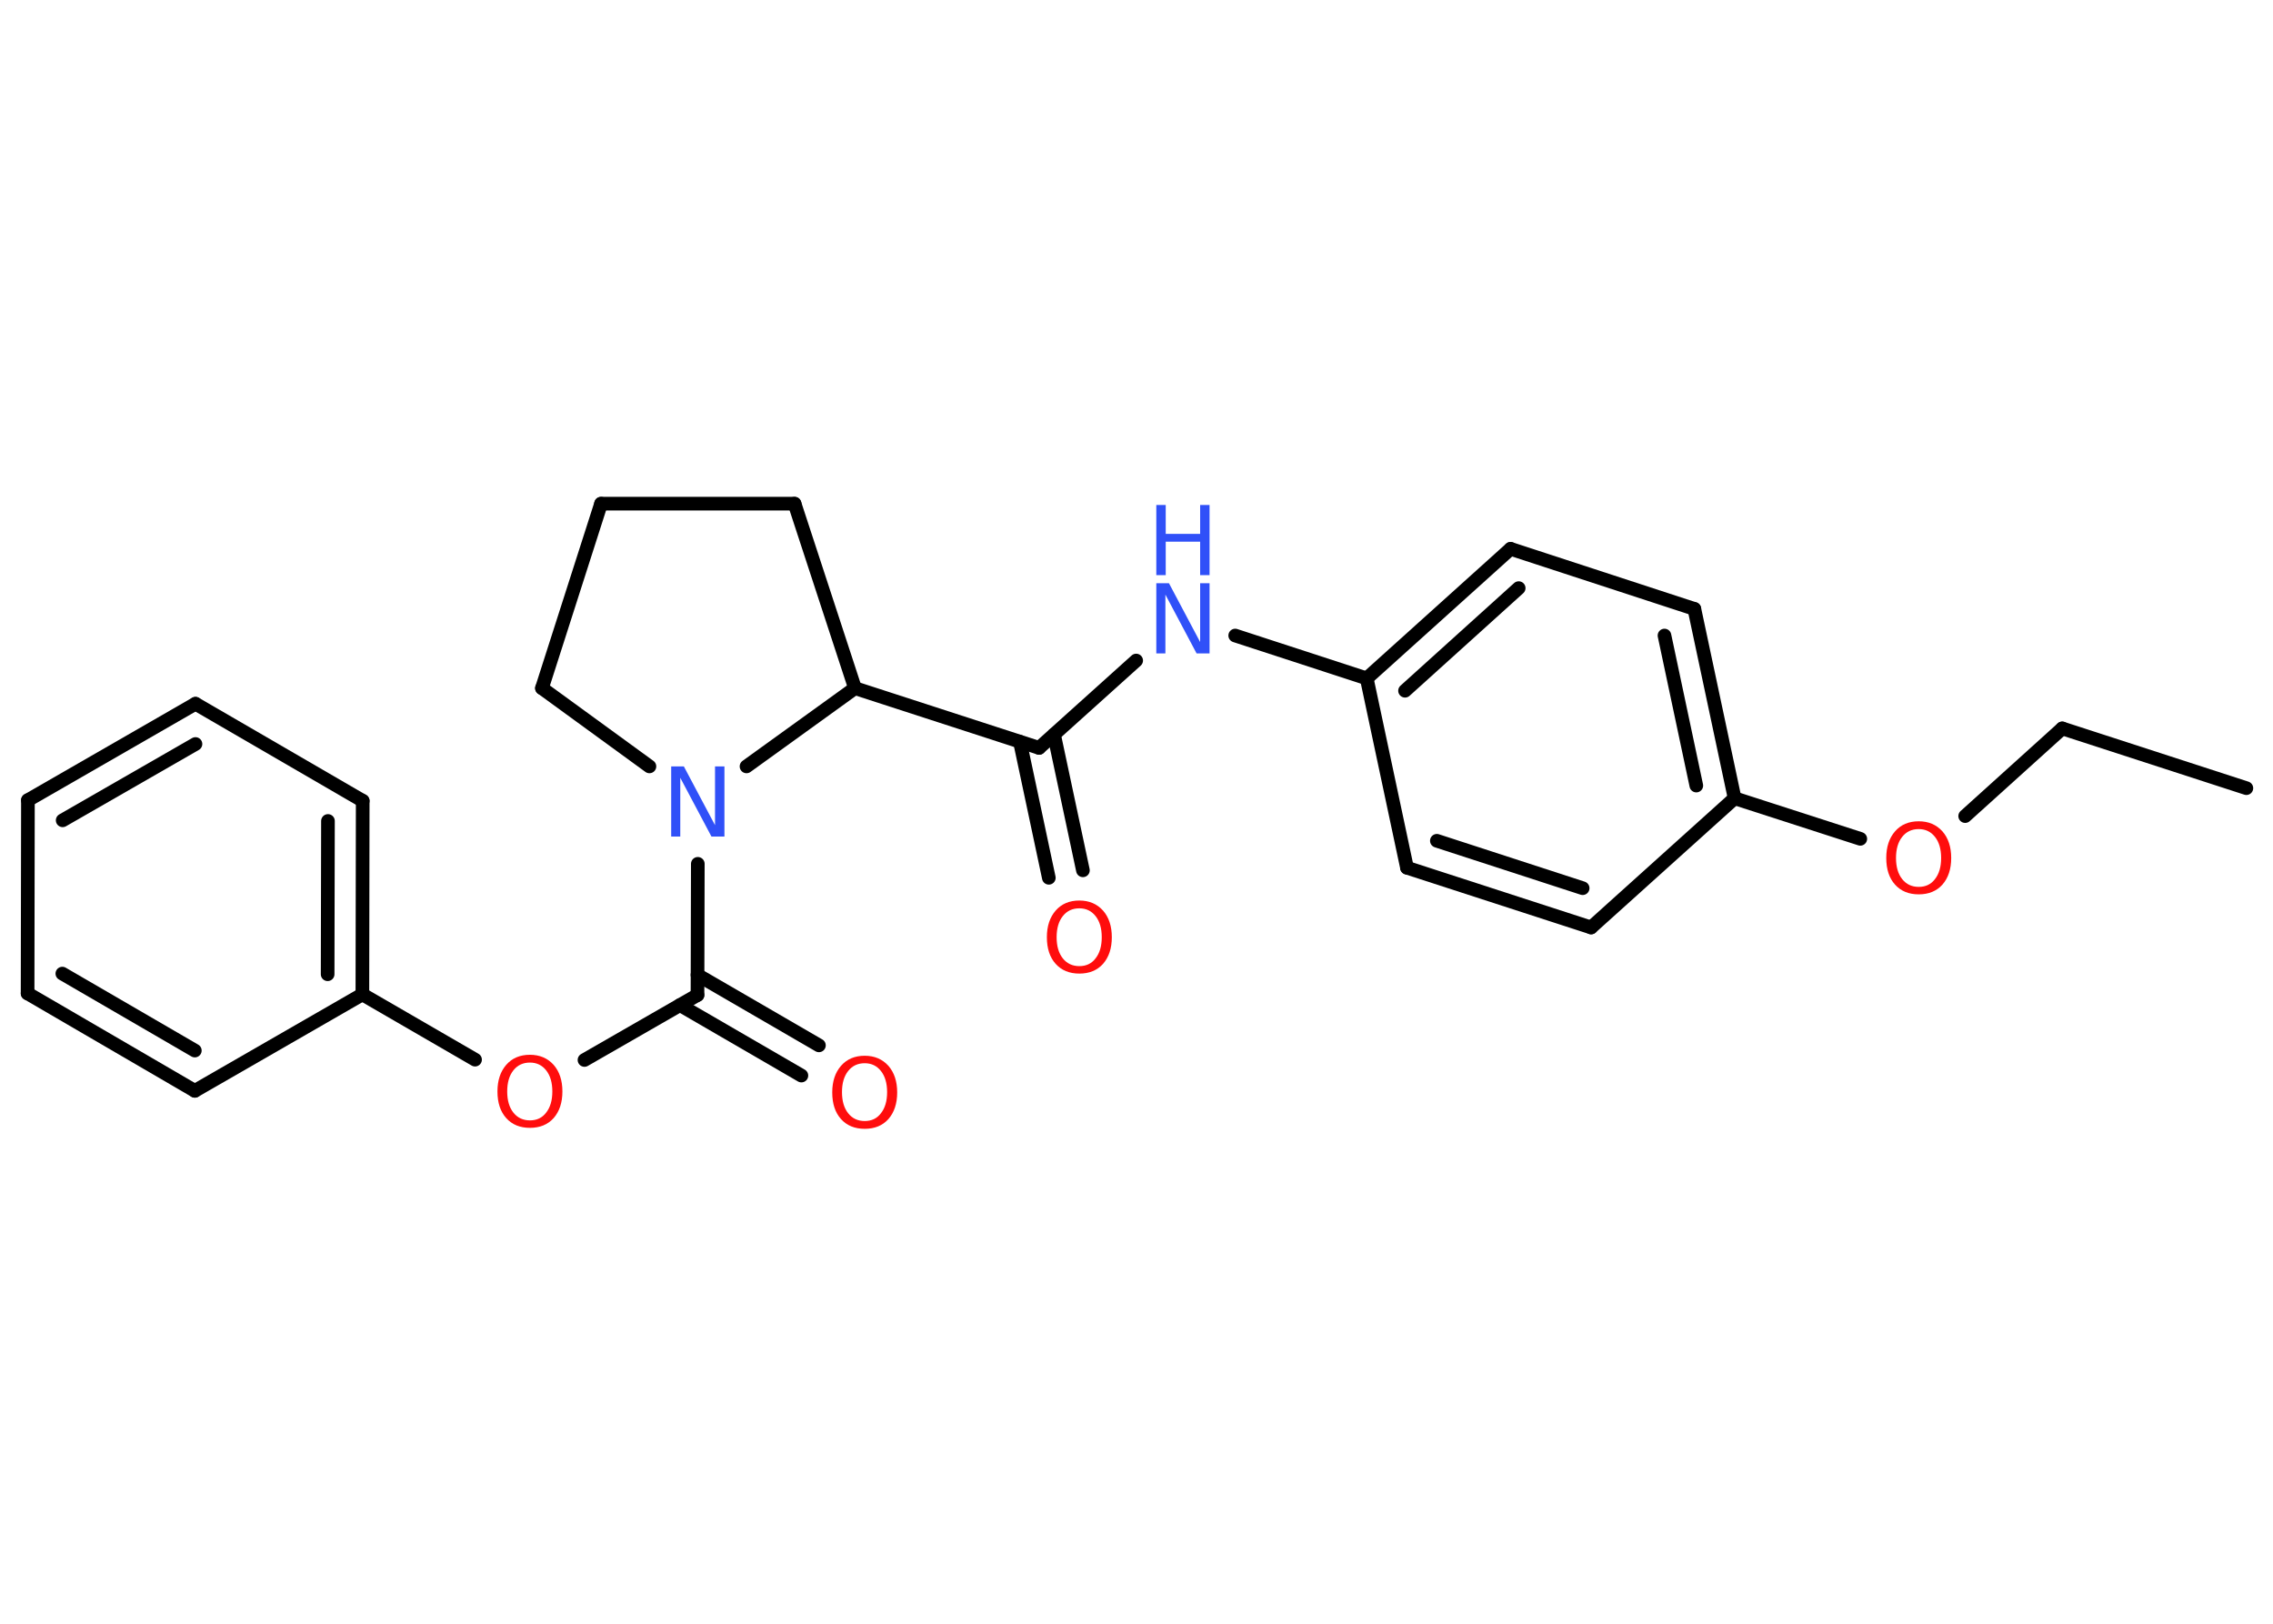 <?xml version='1.0' encoding='UTF-8'?>
<!DOCTYPE svg PUBLIC "-//W3C//DTD SVG 1.1//EN" "http://www.w3.org/Graphics/SVG/1.1/DTD/svg11.dtd">
<svg version='1.2' xmlns='http://www.w3.org/2000/svg' xmlns:xlink='http://www.w3.org/1999/xlink' width='70.0mm' height='50.0mm' viewBox='0 0 70.0 50.0'>
  <desc>Generated by the Chemistry Development Kit (http://github.com/cdk)</desc>
  <g stroke-linecap='round' stroke-linejoin='round' stroke='#000000' stroke-width='.42' fill='#FF0D0D'>
    <rect x='.0' y='.0' width='70.0' height='50.0' fill='#FFFFFF' stroke='none'/>
    <g id='mol1' class='mol'>
      <line id='mol1bnd1' class='bond' x1='69.18' y1='24.27' x2='63.51' y2='22.43'/>
      <line id='mol1bnd2' class='bond' x1='63.51' y1='22.43' x2='60.52' y2='25.13'/>
      <line id='mol1bnd3' class='bond' x1='57.29' y1='25.83' x2='53.42' y2='24.58'/>
      <g id='mol1bnd4' class='bond'>
        <line x1='53.42' y1='24.58' x2='52.18' y2='18.75'/>
        <line x1='52.24' y1='24.19' x2='51.26' y2='19.57'/>
      </g>
      <line id='mol1bnd5' class='bond' x1='52.18' y1='18.75' x2='46.52' y2='16.9'/>
      <g id='mol1bnd6' class='bond'>
        <line x1='46.52' y1='16.9' x2='42.09' y2='20.89'/>
        <line x1='46.77' y1='18.11' x2='43.27' y2='21.27'/>
      </g>
      <line id='mol1bnd7' class='bond' x1='42.09' y1='20.89' x2='38.04' y2='19.57'/>
      <line id='mol1bnd8' class='bond' x1='34.99' y1='20.34' x2='32.0' y2='23.03'/>
      <g id='mol1bnd9' class='bond'>
        <line x1='32.46' y1='22.62' x2='33.35' y2='26.8'/>
        <line x1='31.41' y1='22.84' x2='32.3' y2='27.03'/>
      </g>
      <line id='mol1bnd10' class='bond' x1='32.0' y1='23.03' x2='26.33' y2='21.19'/>
      <line id='mol1bnd11' class='bond' x1='26.33' y1='21.19' x2='24.47' y2='15.51'/>
      <line id='mol1bnd12' class='bond' x1='24.47' y1='15.51' x2='18.51' y2='15.51'/>
      <line id='mol1bnd13' class='bond' x1='18.51' y1='15.51' x2='16.69' y2='21.19'/>
      <line id='mol1bnd14' class='bond' x1='16.69' y1='21.19' x2='20.0' y2='23.6'/>
      <line id='mol1bnd15' class='bond' x1='26.33' y1='21.19' x2='22.99' y2='23.6'/>
      <line id='mol1bnd16' class='bond' x1='21.49' y1='26.6' x2='21.48' y2='30.64'/>
      <g id='mol1bnd17' class='bond'>
        <line x1='21.48' y1='30.02' x2='25.22' y2='32.19'/>
        <line x1='20.94' y1='30.95' x2='24.68' y2='33.12'/>
      </g>
      <line id='mol1bnd18' class='bond' x1='21.48' y1='30.64' x2='18.0' y2='32.64'/>
      <line id='mol1bnd19' class='bond' x1='14.63' y1='32.63' x2='11.16' y2='30.62'/>
      <g id='mol1bnd20' class='bond'>
        <line x1='11.16' y1='30.62' x2='11.17' y2='24.66'/>
        <line x1='10.09' y1='30.0' x2='10.1' y2='25.28'/>
      </g>
      <line id='mol1bnd21' class='bond' x1='11.17' y1='24.66' x2='6.02' y2='21.67'/>
      <g id='mol1bnd22' class='bond'>
        <line x1='6.02' y1='21.67' x2='.86' y2='24.64'/>
        <line x1='6.02' y1='22.91' x2='1.93' y2='25.26'/>
      </g>
      <line id='mol1bnd23' class='bond' x1='.86' y1='24.64' x2='.85' y2='30.59'/>
      <g id='mol1bnd24' class='bond'>
        <line x1='.85' y1='30.59' x2='6.0' y2='33.59'/>
        <line x1='1.92' y1='29.98' x2='6.0' y2='32.35'/>
      </g>
      <line id='mol1bnd25' class='bond' x1='11.16' y1='30.62' x2='6.0' y2='33.59'/>
      <line id='mol1bnd26' class='bond' x1='42.09' y1='20.89' x2='43.33' y2='26.72'/>
      <g id='mol1bnd27' class='bond'>
        <line x1='43.33' y1='26.72' x2='49.0' y2='28.56'/>
        <line x1='44.25' y1='25.89' x2='48.74' y2='27.35'/>
      </g>
      <line id='mol1bnd28' class='bond' x1='53.42' y1='24.58' x2='49.0' y2='28.56'/>
      <path id='mol1atm3' class='atom' d='M59.09 25.53q-.32 .0 -.51 .24q-.19 .24 -.19 .65q.0 .41 .19 .65q.19 .24 .51 .24q.32 .0 .5 -.24q.19 -.24 .19 -.65q.0 -.41 -.19 -.65q-.19 -.24 -.5 -.24zM59.09 25.29q.45 .0 .73 .31q.27 .31 .27 .82q.0 .51 -.27 .82q-.27 .3 -.73 .3q-.46 .0 -.73 -.3q-.27 -.3 -.27 -.82q.0 -.51 .27 -.82q.27 -.31 .73 -.31z' stroke='none'/>
      <g id='mol1atm8' class='atom'>
        <path d='M35.61 17.96h.39l.96 1.81v-1.81h.29v2.16h-.4l-.96 -1.81v1.81h-.28v-2.16z' stroke='none' fill='#3050F8'/>
        <path d='M35.61 15.55h.29v.89h1.06v-.89h.29v2.16h-.29v-1.03h-1.06v1.03h-.29v-2.16z' stroke='none' fill='#3050F8'/>
      </g>
      <path id='mol1atm10' class='atom' d='M33.24 27.97q-.32 .0 -.51 .24q-.19 .24 -.19 .65q.0 .41 .19 .65q.19 .24 .51 .24q.32 .0 .5 -.24q.19 -.24 .19 -.65q.0 -.41 -.19 -.65q-.19 -.24 -.5 -.24zM33.24 27.73q.45 .0 .73 .31q.27 .31 .27 .82q.0 .51 -.27 .82q-.27 .3 -.73 .3q-.46 .0 -.73 -.3q-.27 -.3 -.27 -.82q.0 -.51 .27 -.82q.27 -.31 .73 -.31z' stroke='none'/>
      <path id='mol1atm15' class='atom' d='M20.67 23.6h.39l.96 1.81v-1.81h.29v2.16h-.4l-.96 -1.81v1.81h-.28v-2.16z' stroke='none' fill='#3050F8'/>
      <path id='mol1atm17' class='atom' d='M26.63 32.74q-.32 .0 -.51 .24q-.19 .24 -.19 .65q.0 .41 .19 .65q.19 .24 .51 .24q.32 .0 .5 -.24q.19 -.24 .19 -.65q.0 -.41 -.19 -.65q-.19 -.24 -.5 -.24zM26.63 32.51q.45 .0 .73 .31q.27 .31 .27 .82q.0 .51 -.27 .82q-.27 .3 -.73 .3q-.46 .0 -.73 -.3q-.27 -.3 -.27 -.82q.0 -.51 .27 -.82q.27 -.31 .73 -.31z' stroke='none'/>
      <path id='mol1atm18' class='atom' d='M16.32 32.72q-.32 .0 -.51 .24q-.19 .24 -.19 .65q.0 .41 .19 .65q.19 .24 .51 .24q.32 .0 .5 -.24q.19 -.24 .19 -.65q.0 -.41 -.19 -.65q-.19 -.24 -.5 -.24zM16.32 32.48q.45 .0 .73 .31q.27 .31 .27 .82q.0 .51 -.27 .82q-.27 .3 -.73 .3q-.46 .0 -.73 -.3q-.27 -.3 -.27 -.82q.0 -.51 .27 -.82q.27 -.31 .73 -.31z' stroke='none'/>
    </g>
  </g>
</svg>
